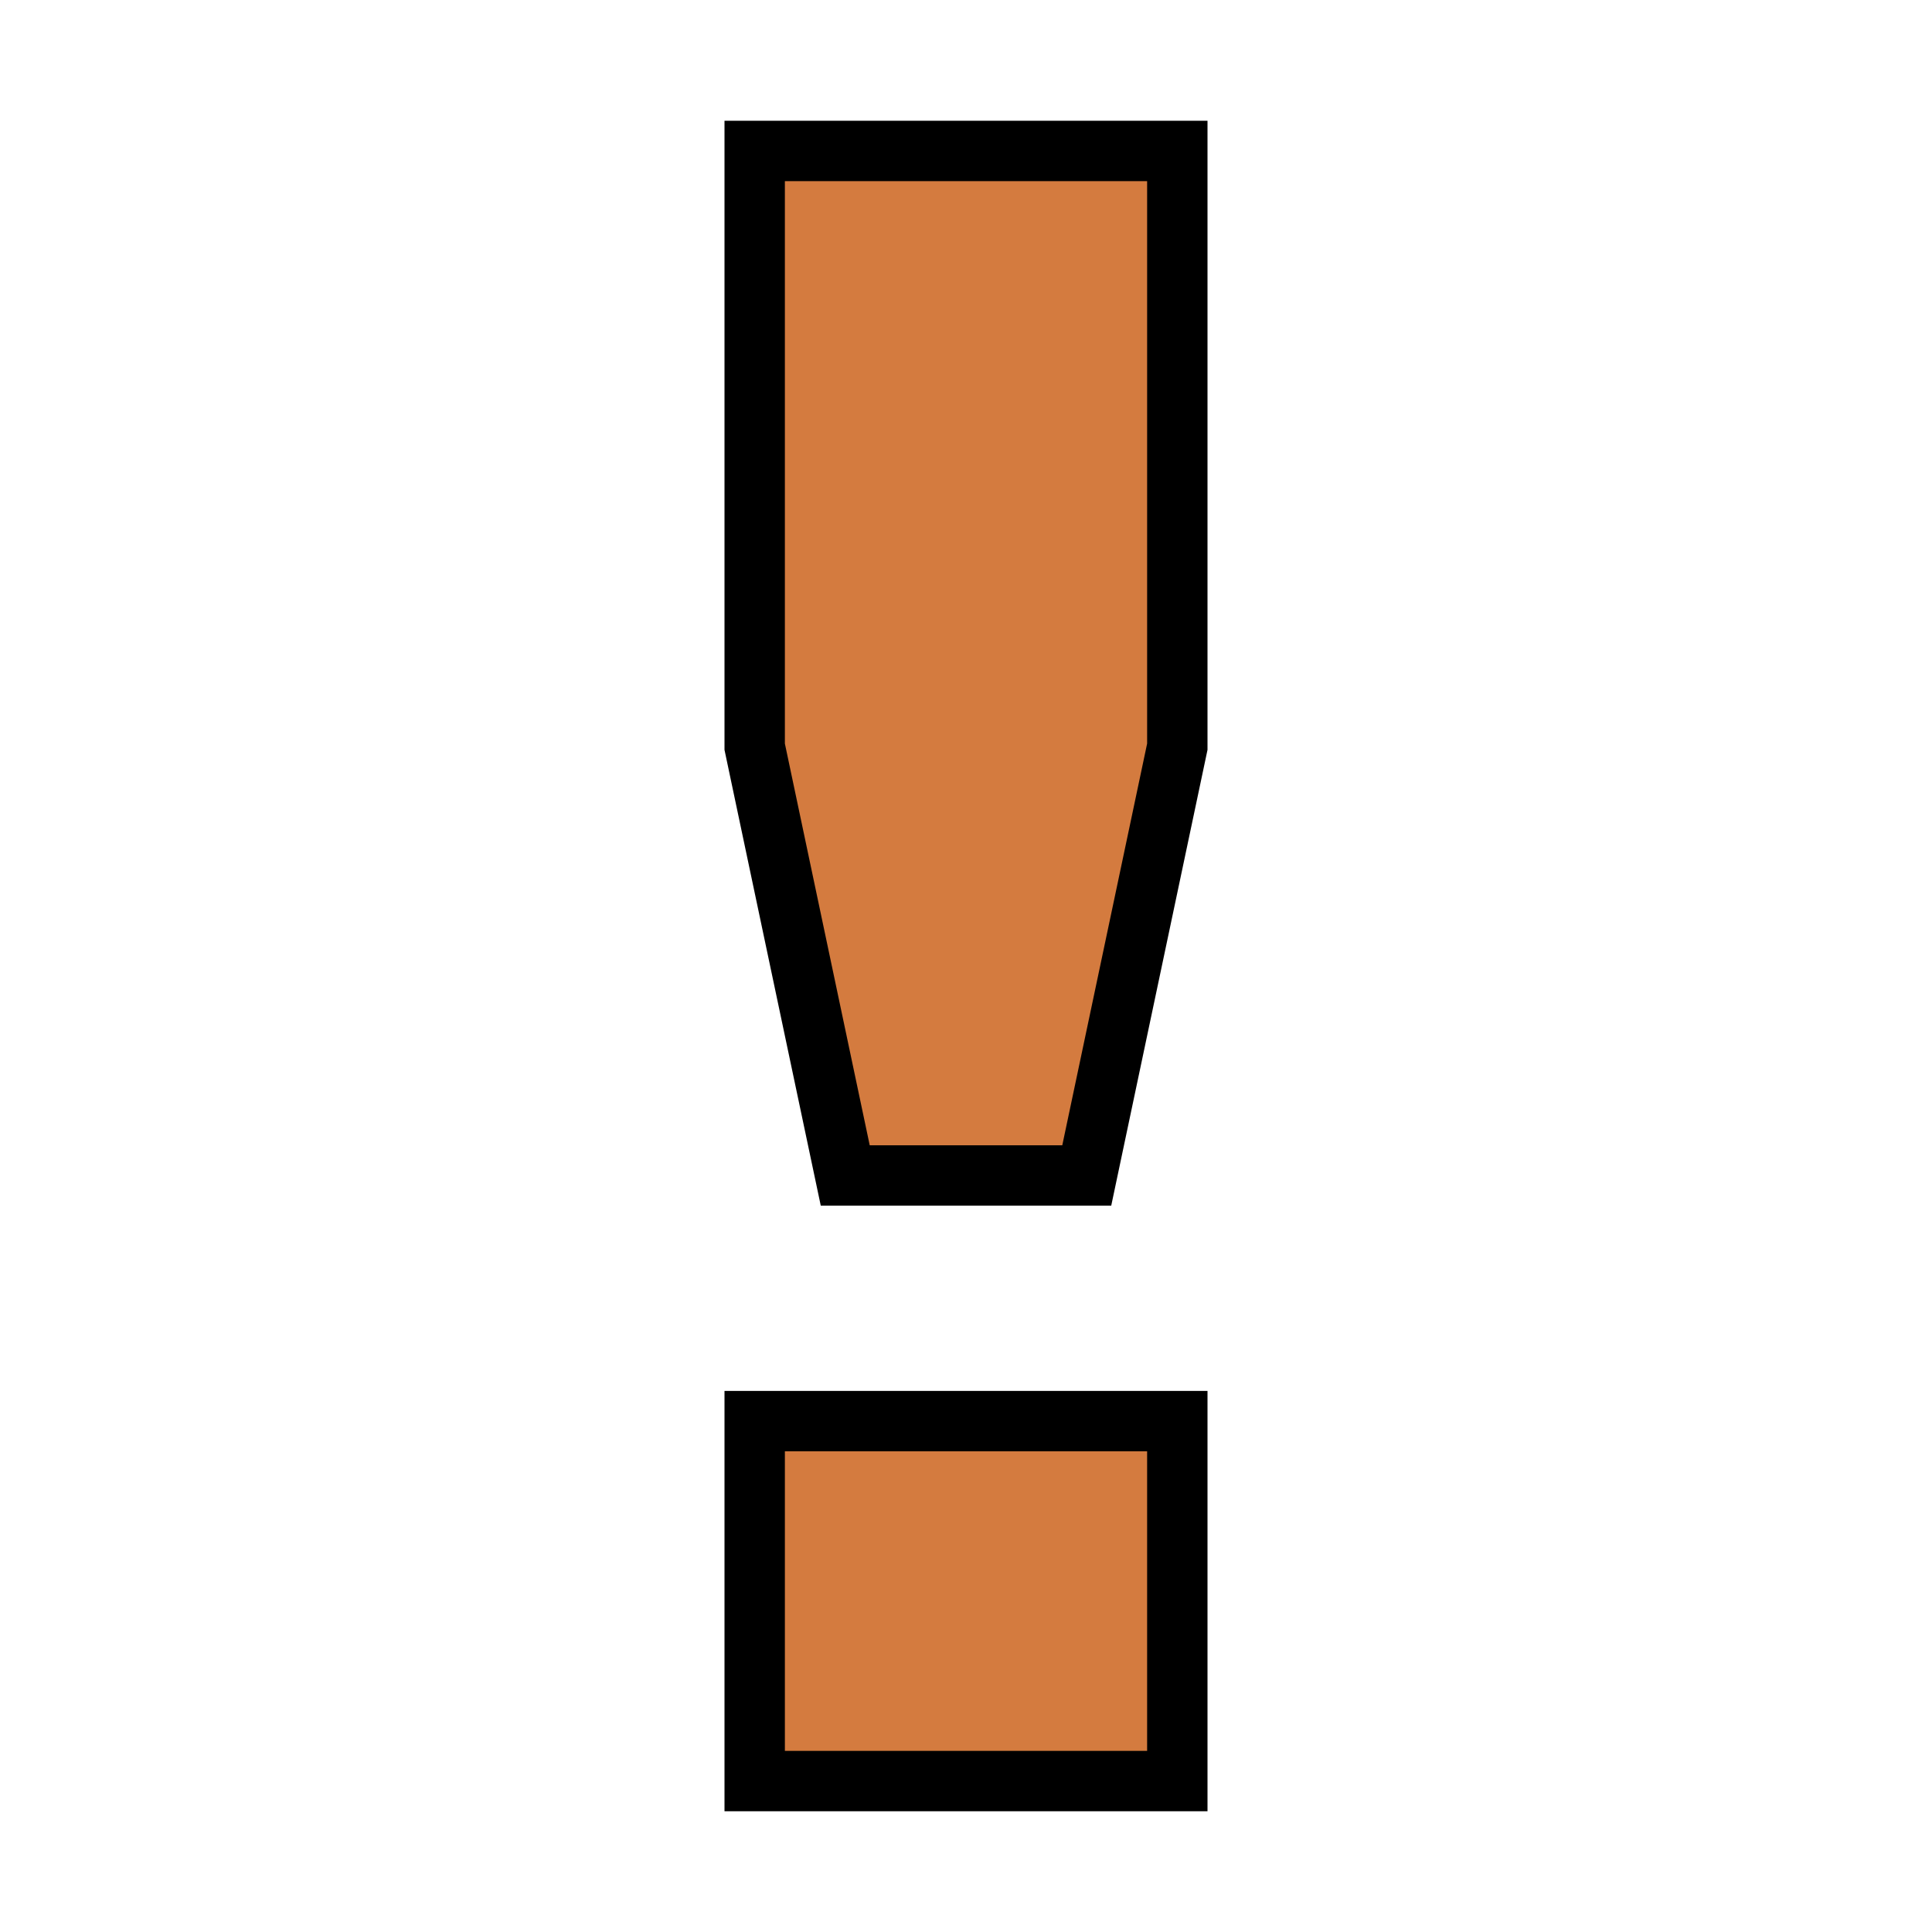 <?xml version="1.0" encoding="UTF-8" standalone="no"?>
<!-- Created with Inkscape (http://www.inkscape.org/) -->

<svg
   xmlns:dc="http://purl.org/dc/elements/1.1/"
   xmlns:cc="http://creativecommons.org/ns#"
   xmlns:rdf="http://www.w3.org/1999/02/22-rdf-syntax-ns#"
   xmlns:svg="http://www.w3.org/2000/svg"
   xmlns="http://www.w3.org/2000/svg"
   xmlns:sodipodi="http://sodipodi.sourceforge.net/DTD/sodipodi-0.dtd"
   xmlns:inkscape="http://www.inkscape.org/namespaces/inkscape"
   width="16px"
   height="16px"
   id="svg2385"
   sodipodi:version="0.32"
   inkscape:version="0.91 r13725"
   sodipodi:docname="achtung_white.svg"
   inkscape:output_extension="org.inkscape.output.svg.inkscape"
   version="1.1">
  <defs
     id="defs2387">
    <inkscape:perspective
       sodipodi:type="inkscape:persp3d"
       inkscape:vp_x="0 : 8 : 1"
       inkscape:vp_y="0 : 1000 : 0"
       inkscape:vp_z="16 : 8 : 1"
       inkscape:persp3d-origin="8 : 5.3333333 : 1"
       id="perspective2393" />
  </defs>
  <sodipodi:namedview
     id="base"
     pagecolor="#ffffff"
     bordercolor="#666666"
     borderopacity="1.0"
     inkscape:pageopacity="0.0"
     inkscape:pageshadow="2"
     inkscape:zoom="46.775333"
     inkscape:cx="4.5172125"
     inkscape:cy="8.1227128"
     inkscape:current-layer="layer1"
     showgrid="true"
     inkscape:grid-bbox="true"
     inkscape:document-units="px"
     gridtolerance="3"
     guidetolerance="3"
     inkscape:window-width="1920"
     inkscape:window-height="1024"
     inkscape:window-x="-3"
     inkscape:window-y="-5"
     inkscape:window-maximized="1"
     inkscape:object-nodes="true"
     inkscape:snap-nodes="true"
     inkscape:snap-bbox="true"
     inkscape:bbox-paths="true"
     inkscape:bbox-nodes="true">
    <inkscape:grid
       type="xygrid"
       id="grid3169"
       visible="true"
       enabled="true" />
  </sodipodi:namedview>
  <g
     id="layer1"
     inkscape:label="Layer 1"
     inkscape:groupmode="layer">
    <path
       style="font-style:normal;font-variant:normal;font-weight:normal;font-stretch:normal;font-size:medium;line-height:125%;font-family:Webdings;-inkscape-font-specification:Webdings;letter-spacing:0px;word-spacing:0px;fill:#d47b3f;fill-opacity:1;stroke:#000000;stroke-width:0.5;stroke-linecap:butt;stroke-linejoin:miter;stroke-miterlimit:4;stroke-dasharray:none;stroke-opacity:1"
       d="m 6.25,1.25 3.5,0 0,4.934 L 9,9.735 l -2,0 -0.75,-3.551 z"
       id="path4224"
       inkscape:connector-curvature="0"
       sodipodi:nodetypes="ccccccc" />
    <path
       style="font-style:normal;font-variant:normal;font-weight:normal;font-stretch:normal;font-size:medium;line-height:125%;font-family:Webdings;-inkscape-font-specification:Webdings;letter-spacing:0px;word-spacing:0px;fill:#d47b3f;fill-opacity:1;stroke:#000000;stroke-width:0.5;stroke-linecap:butt;stroke-linejoin:miter;stroke-miterlimit:4;stroke-dasharray:none;stroke-opacity:1"
       d="m 6.25,11.769 3.5,0 0,2.981 -3.5,0 0,-2.981 z"
       id="path6108" />
  </g>
</svg>
